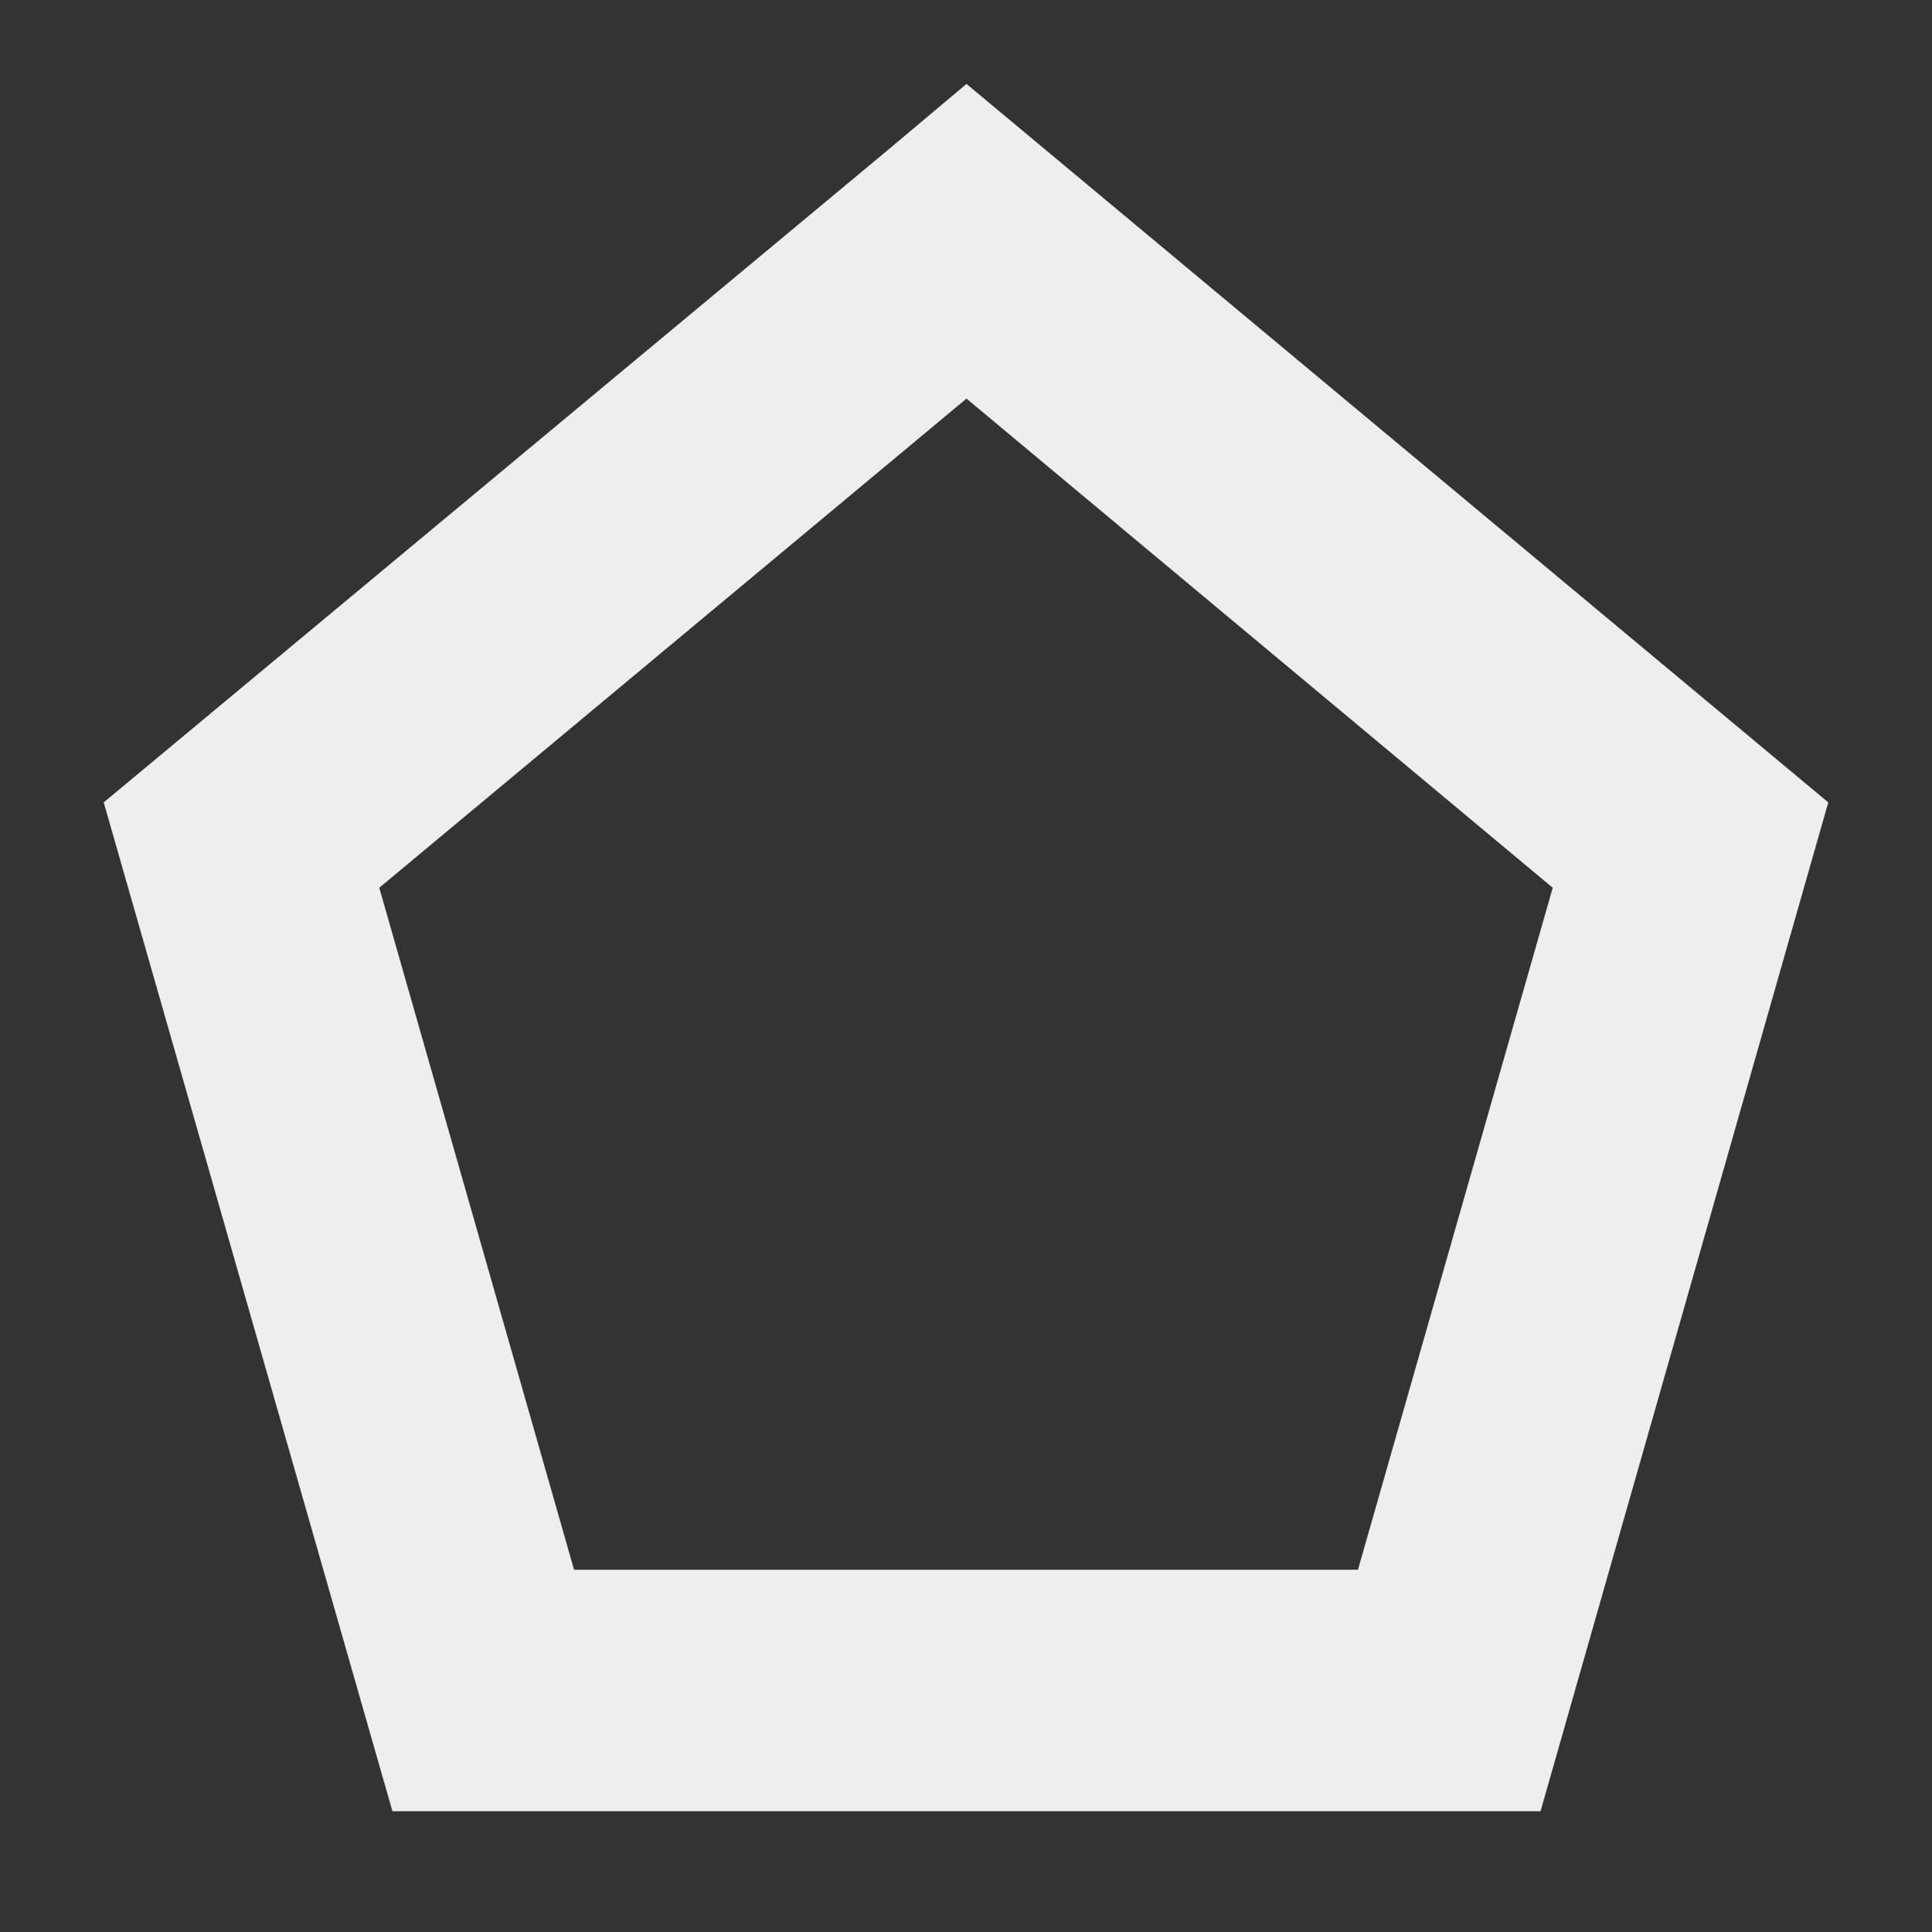 <?xml version="1.0" encoding="UTF-8"?>
<svg xmlns="http://www.w3.org/2000/svg" xmlns:xlink="http://www.w3.org/1999/xlink" width="16px" height="16px" viewBox="0 0 16 16" version="1.1">
<rect x="0" y="0" width="16" height="16" fill="#333333" stroke="none"/>
<g id="surface1">
<defs>
  <style id="current-color-scheme" type="text/css">
   .ColorScheme-Text { color:#eeeeee; } .ColorScheme-Highlight { color:#424242; }
  </style>
 </defs>
<path style="fill:currentColor" class="ColorScheme-Text" d="M 8.004 0.695 L 7.363 1.234 L 0.859 6.645 L 3.25 15 L 12.758 15 L 15.141 6.645 Z M 8.004 3.301 L 12.859 7.352 L 11.246 13 L 4.754 13 L 3.141 7.352 Z M 8.004 3.301 "/>
</g>
</svg>
